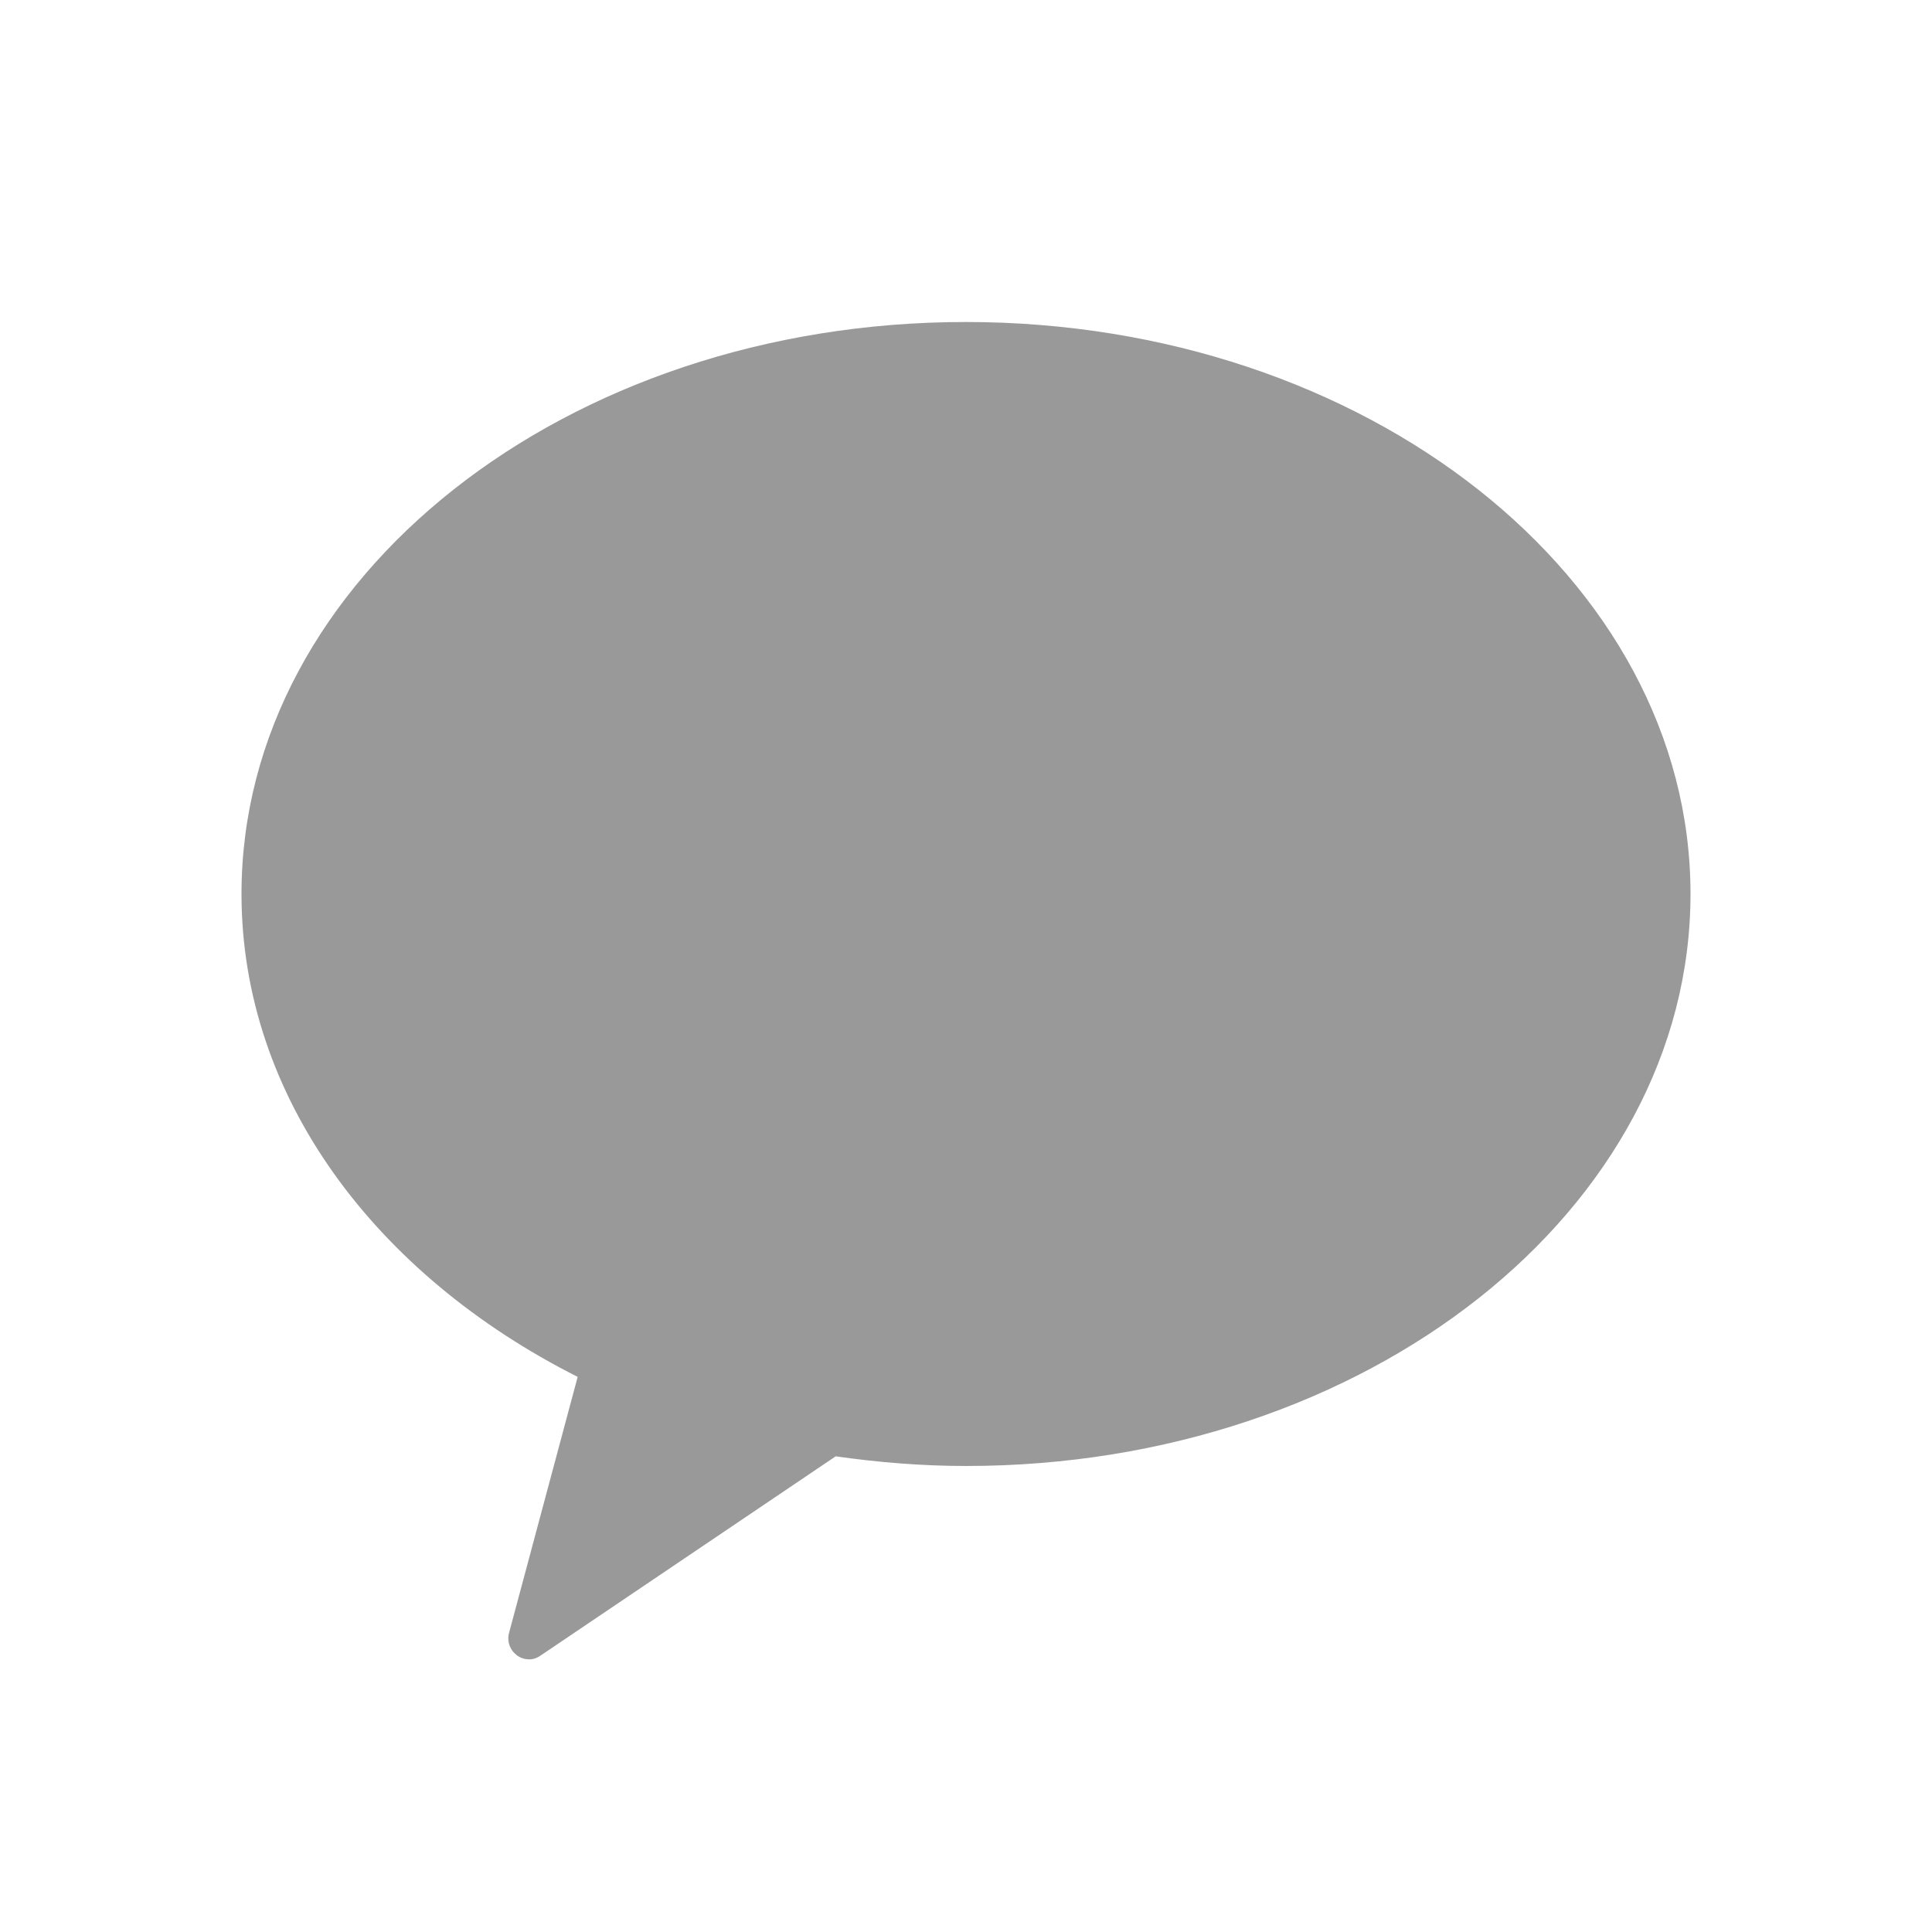 <svg width="24" height="24" viewBox="0 0 24 24" fill="none" xmlns="http://www.w3.org/2000/svg">
<path d="M11.998 4C7.028 4 3 7.18 3 11.105C3 13.632 4.67 15.841 7.176 17.104L6.328 20.268C6.296 20.363 6.32 20.47 6.394 20.539C6.444 20.589 6.505 20.613 6.579 20.613C6.633 20.613 6.686 20.589 6.736 20.552L10.381 18.091C10.908 18.166 11.451 18.211 12.002 18.211C16.972 18.211 21 15.03 21 11.105C21 7.18 16.964 4 11.998 4Z" fill="#999999"/>
</svg>
